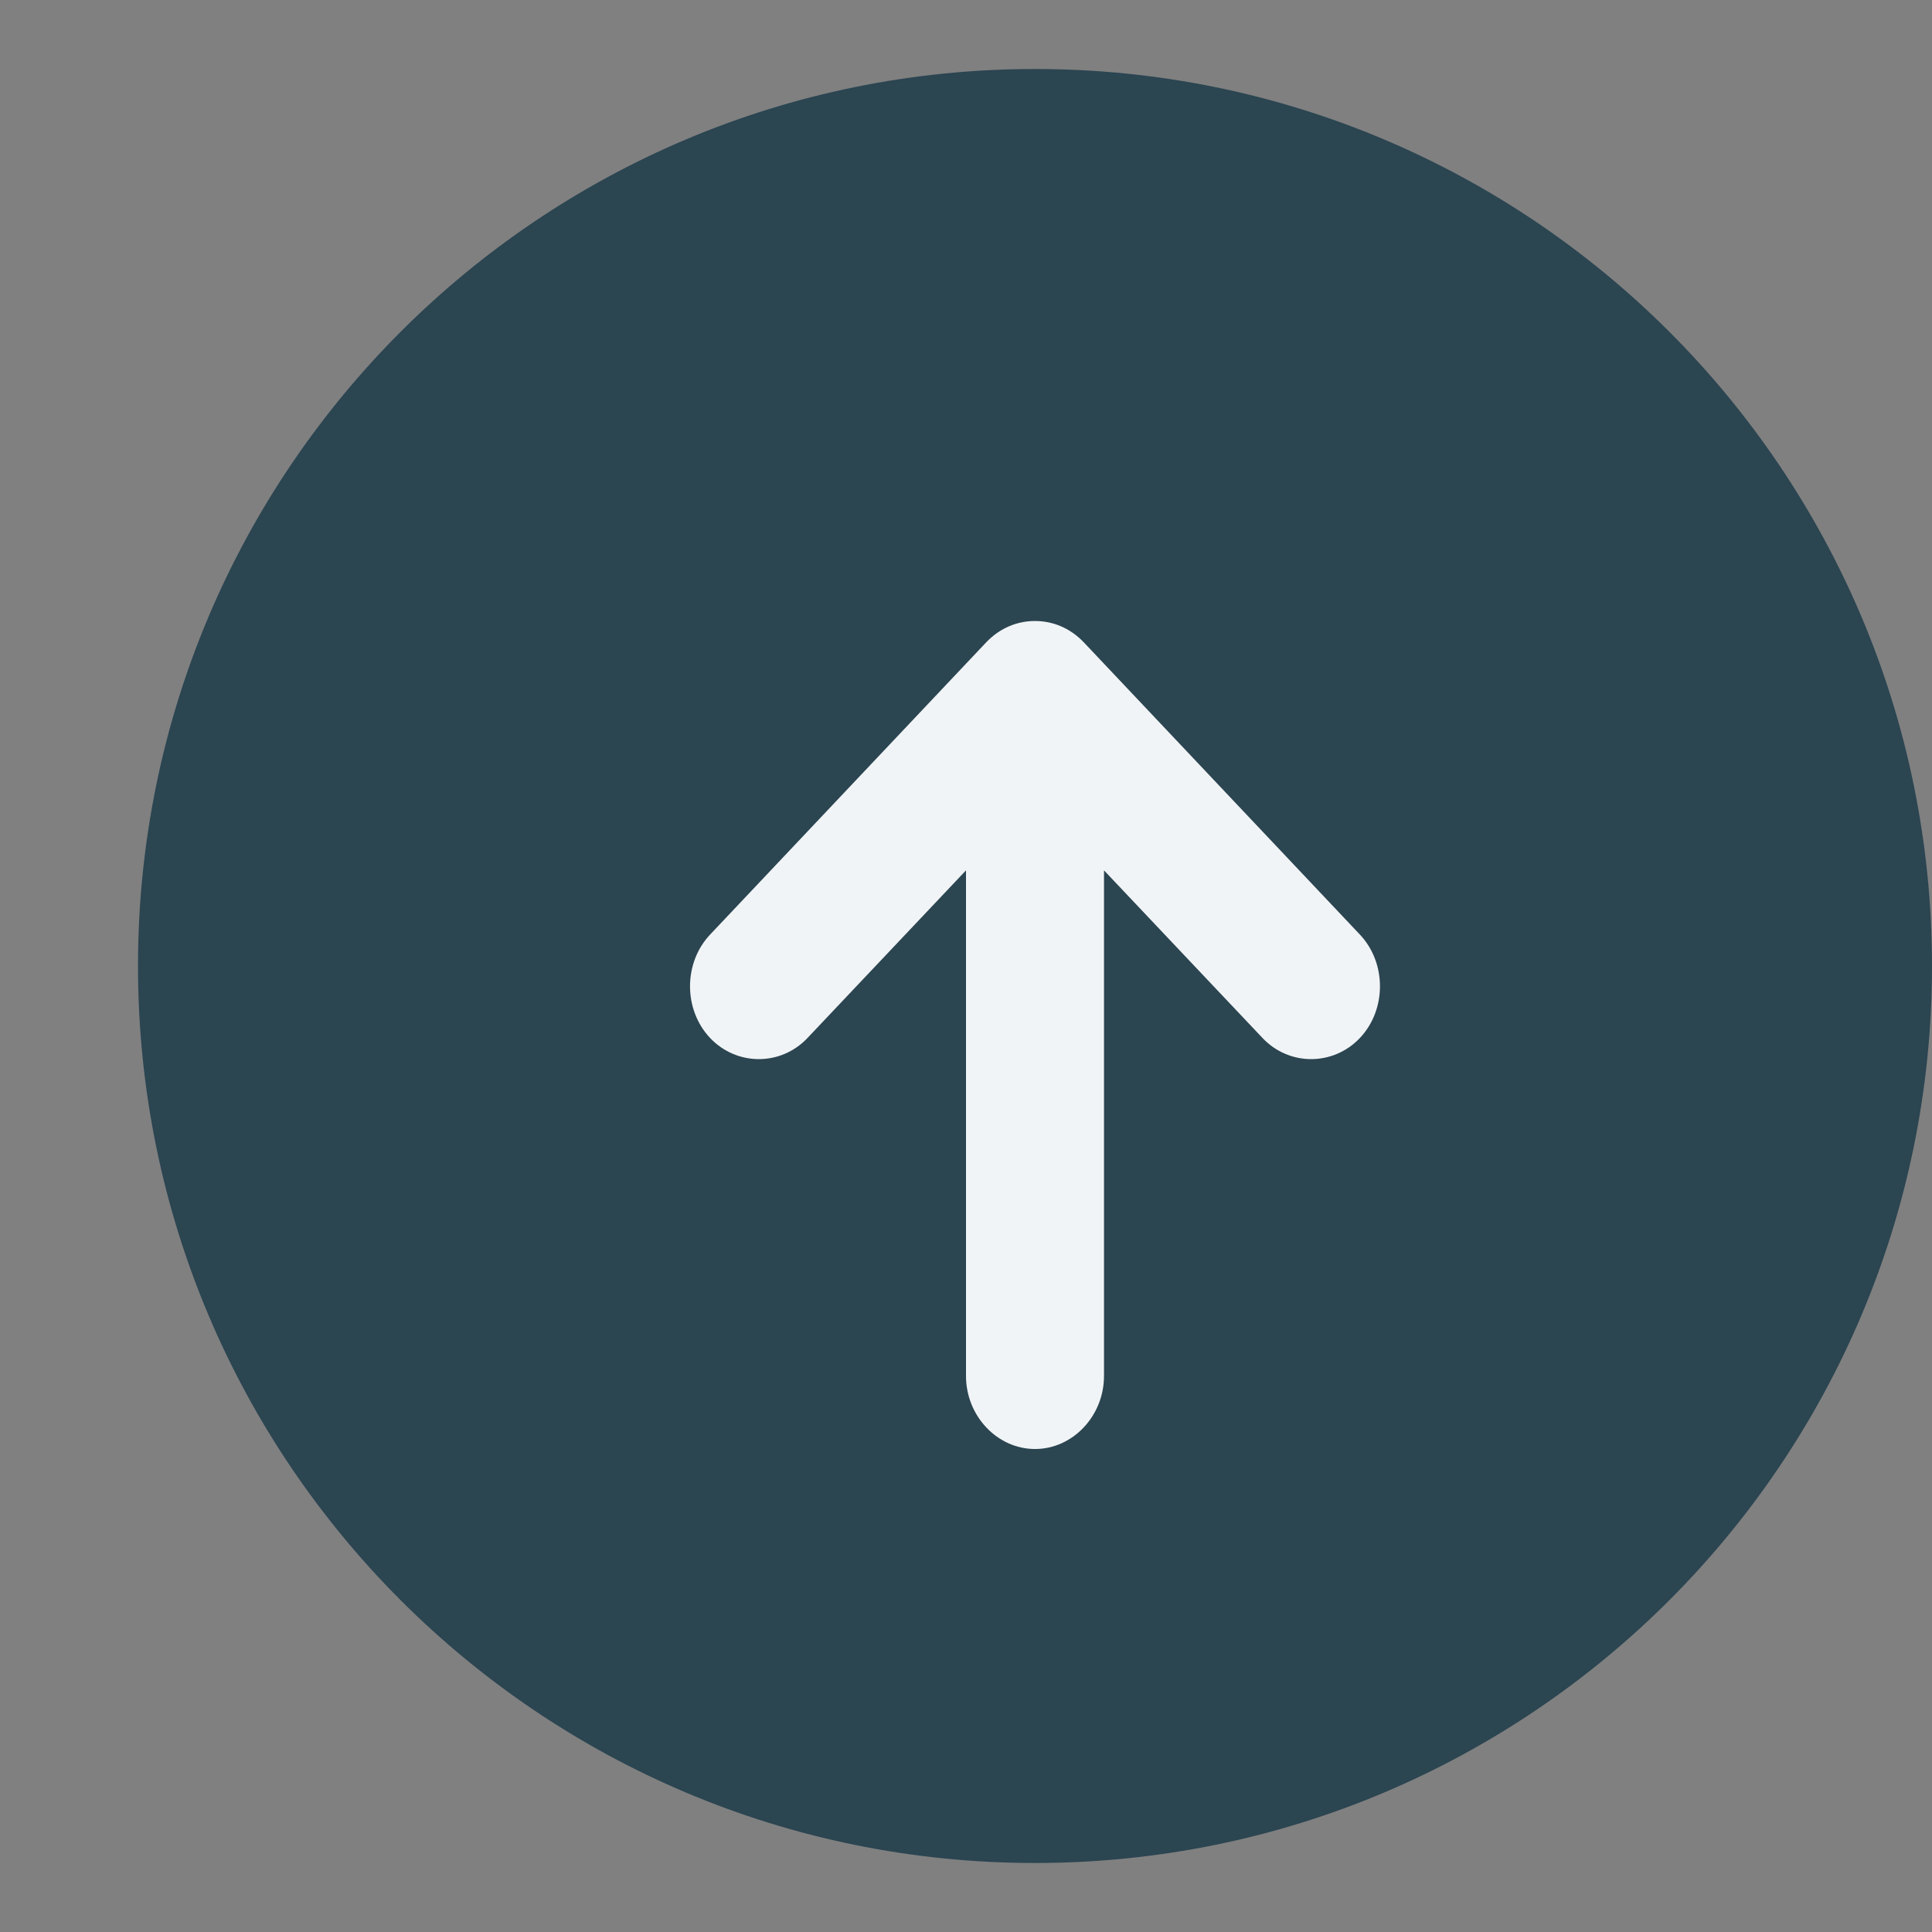 <svg width="14" height="14" viewBox="0 0 14 14" fill="none" xmlns="http://www.w3.org/2000/svg">
<rect x="0" y="0" width="14" height="14" fill="#808080" stroke="none"/>
<path d="M7.5 13.5C11.09 13.5 14 10.59 14 7C14 3.41 11.09 0.5 7.5 0.5C3.91 0.5 1 3.41 1 7C1 10.59 3.91 13.5 7.5 13.5Z" fill="#2B4551"/>
<path d="M5.145 7.521C5.339 7.726 5.659 7.726 5.852 7.521L7 6.307L7 9.971C7 10.26 7.226 10.5 7.5 10.5C7.774 10.5 8 10.26 8 9.971L8 6.307L9.148 7.521C9.341 7.726 9.661 7.726 9.855 7.521C10.048 7.316 10.048 6.978 9.855 6.773L7.854 4.655C7.753 4.549 7.627 4.5 7.5 4.5C7.373 4.5 7.247 4.549 7.146 4.655L5.145 6.773C4.952 6.978 4.952 7.316 5.145 7.521Z" fill="#F1F4F6"/>
</svg>
